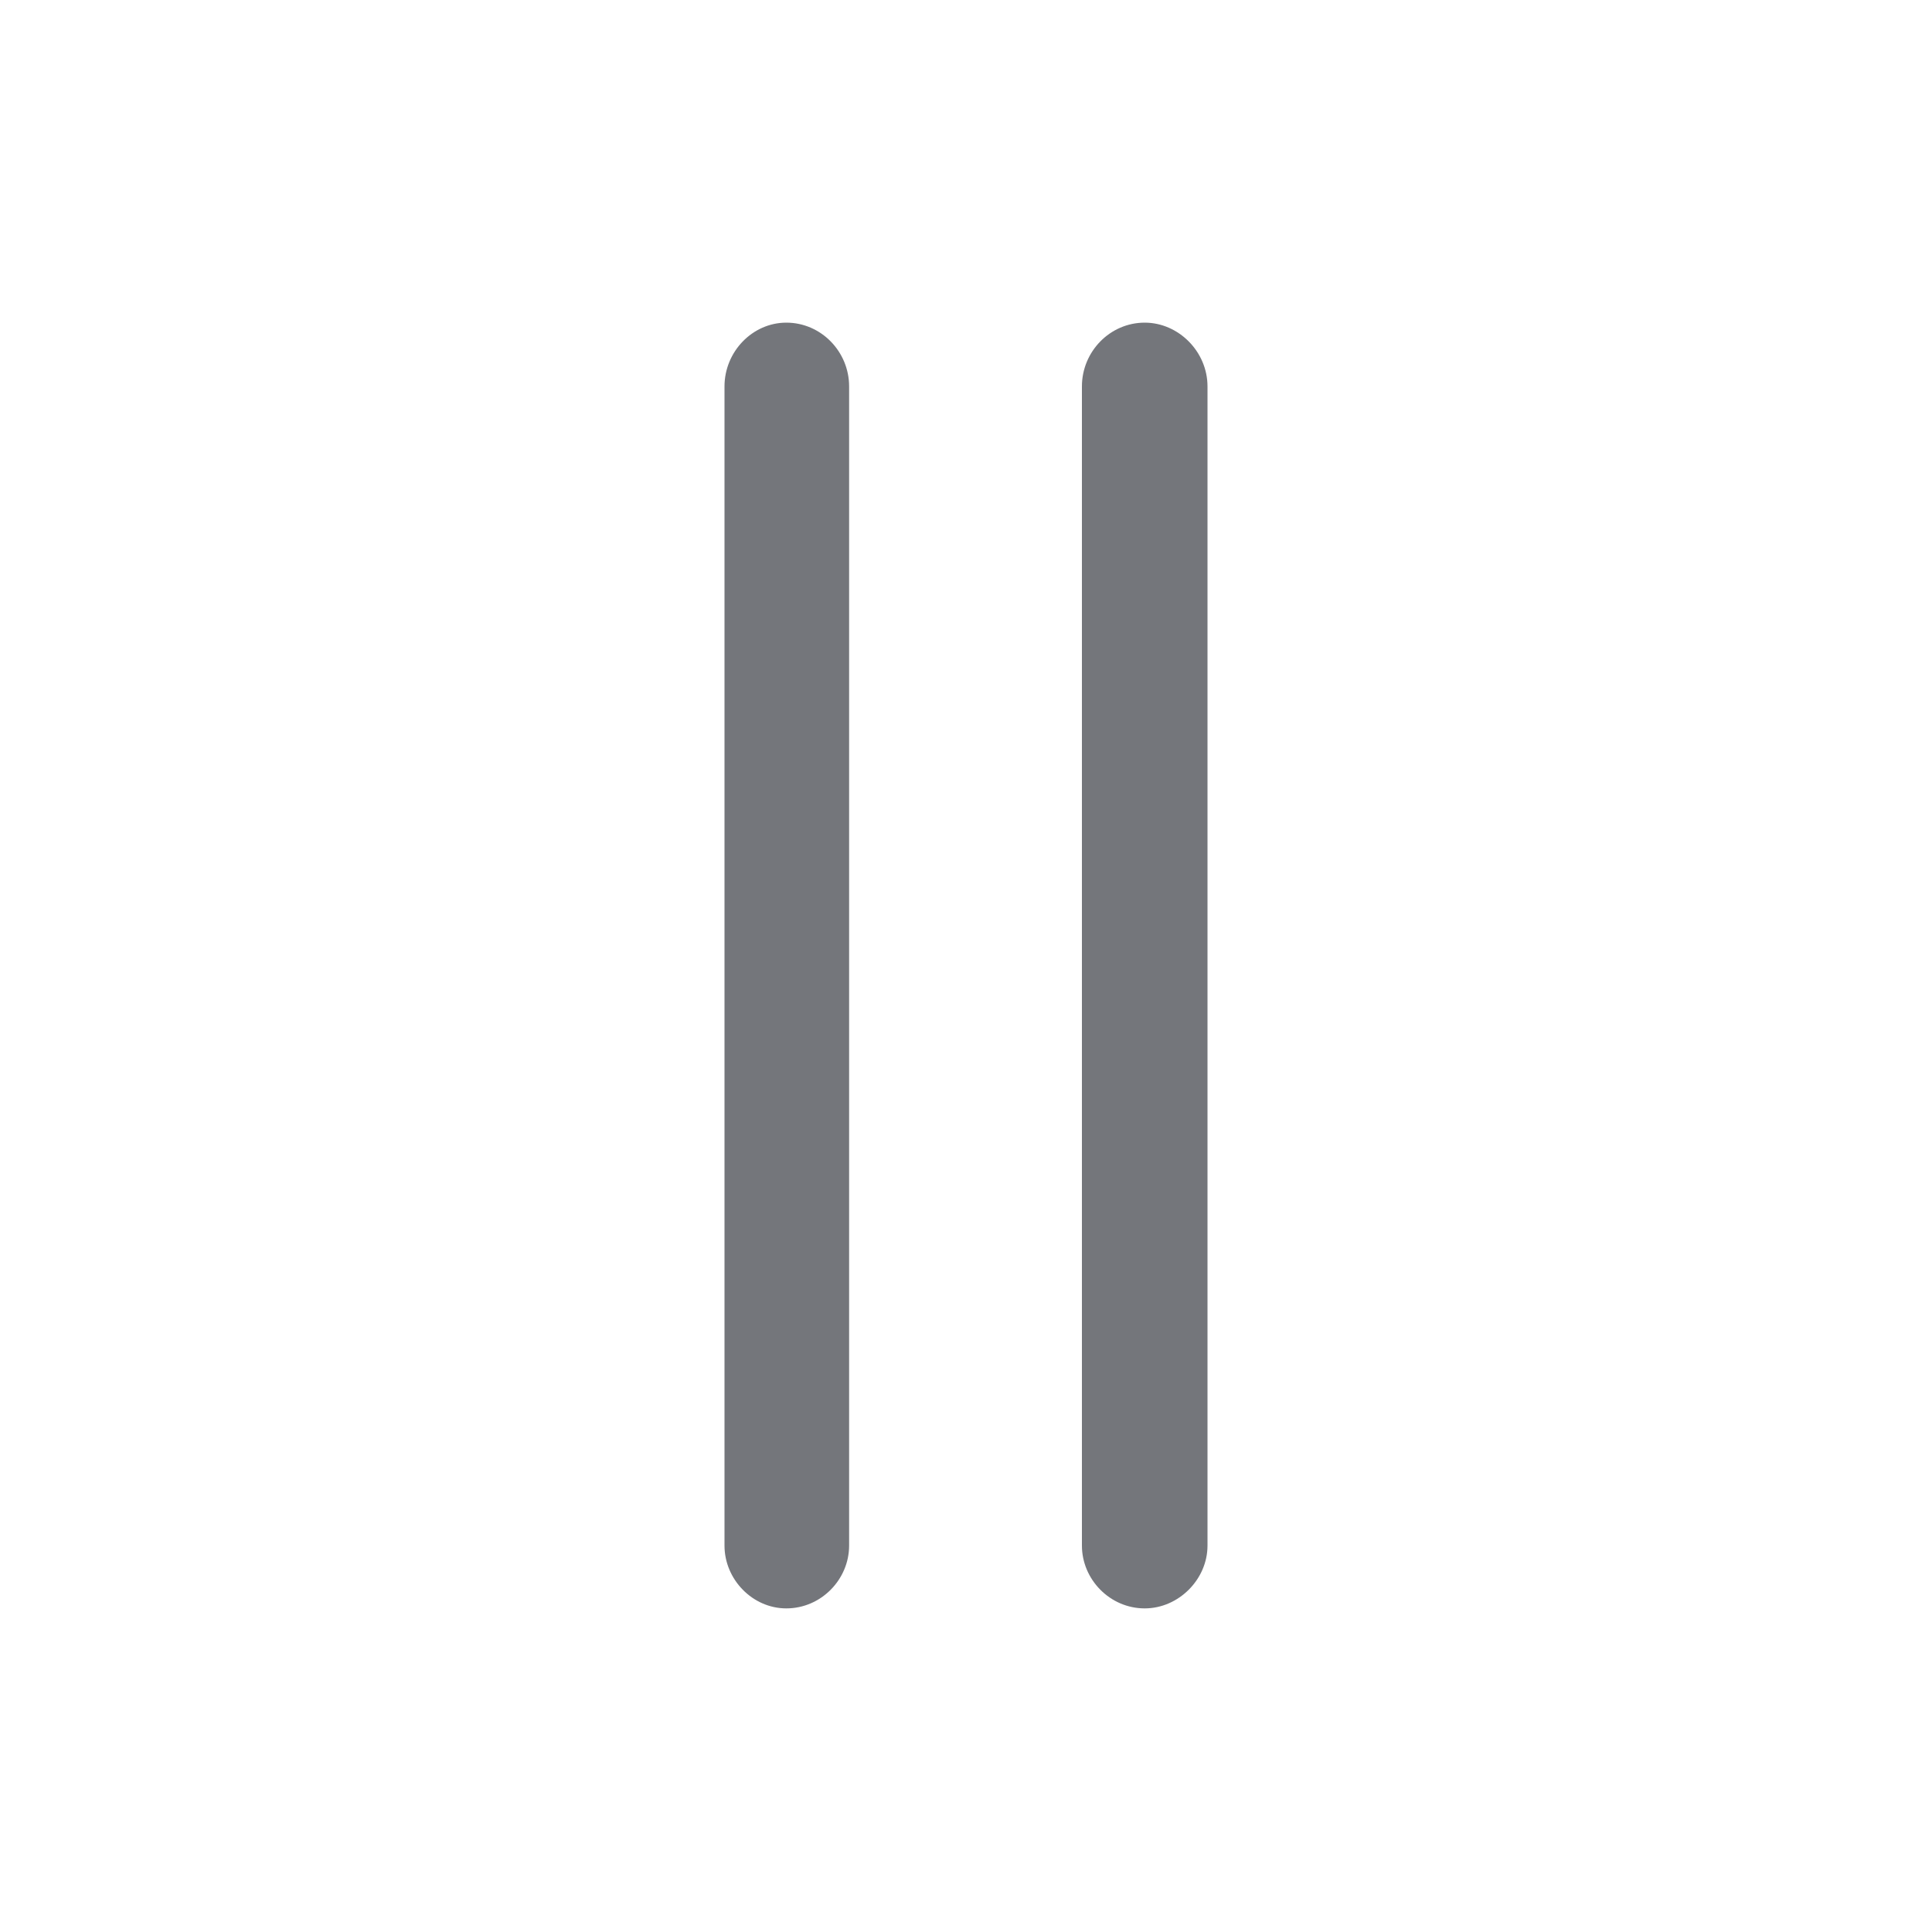 <svg xmlns="http://www.w3.org/2000/svg" fill="none" viewBox="0 0 20 20" focusable="false"><defs><clipPath id="Size_Changer_Horizontal_Outline_svg__a"><path fill="#fff" fill-opacity="0" d="M0 0h20v20H0z"/></clipPath></defs><g clip-path="url(#Size_Changer_Horizontal_Outline_svg__a)"><path fill="#74767B" fill-rule="evenodd" d="M8.14 3.34c.36 0 .65.3.65.66v12c0 .35-.29.65-.65.65-.35 0-.64-.3-.64-.65V4c0-.36.29-.66.64-.66m3.71 0c.35 0 .65.3.65.66v12c0 .35-.3.65-.65.65-.36 0-.65-.3-.65-.65V4c0-.36.29-.66.65-.66"/></g></svg>
